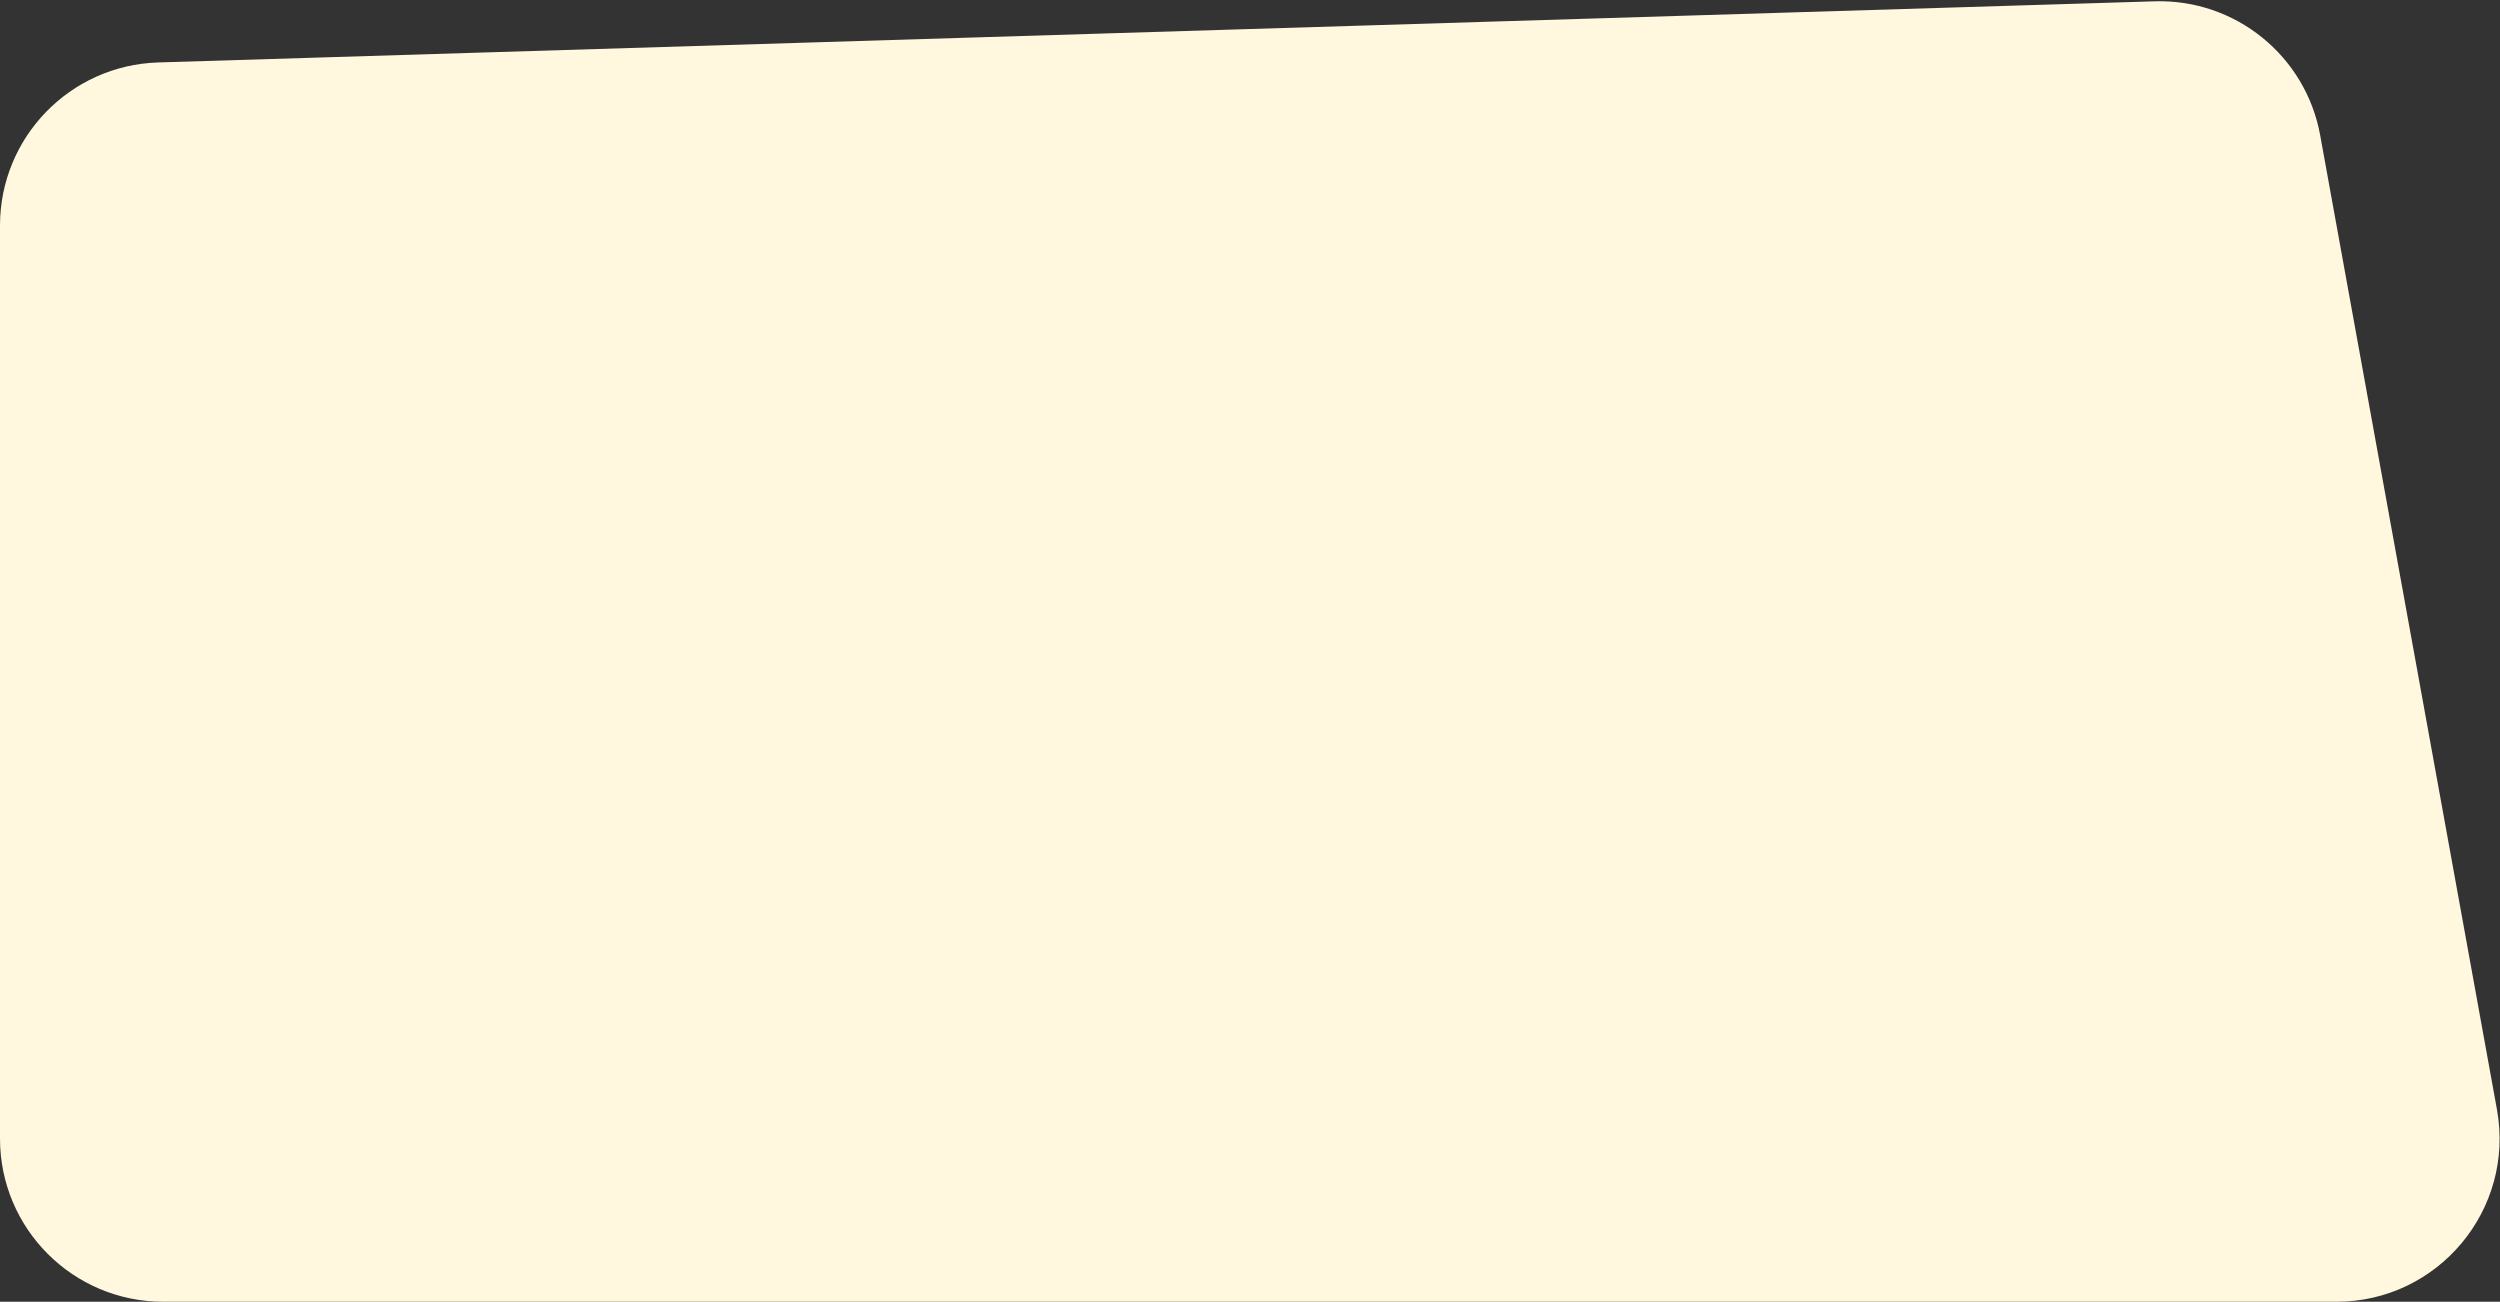 <svg width="1256" height="654" viewBox="0 0 1256 654" fill="none" xmlns="http://www.w3.org/2000/svg">
    <rect x="0" y="0" width="1256" height="654" fill="#333333" stroke="none"/>
    <path d="M1082.46 0.661L79.49 31.376C35.201 32.732 0 69.027 0 113.337V572C0 617.287 36.713 654 82 654H1173.78C1224.93 654 1263.6 607.685 1254.46 557.359L1165.66 67.982C1158.41 28.045 1123.03 -0.581 1082.46 0.661Z" fill="#FFF7DE"/>
</svg>
